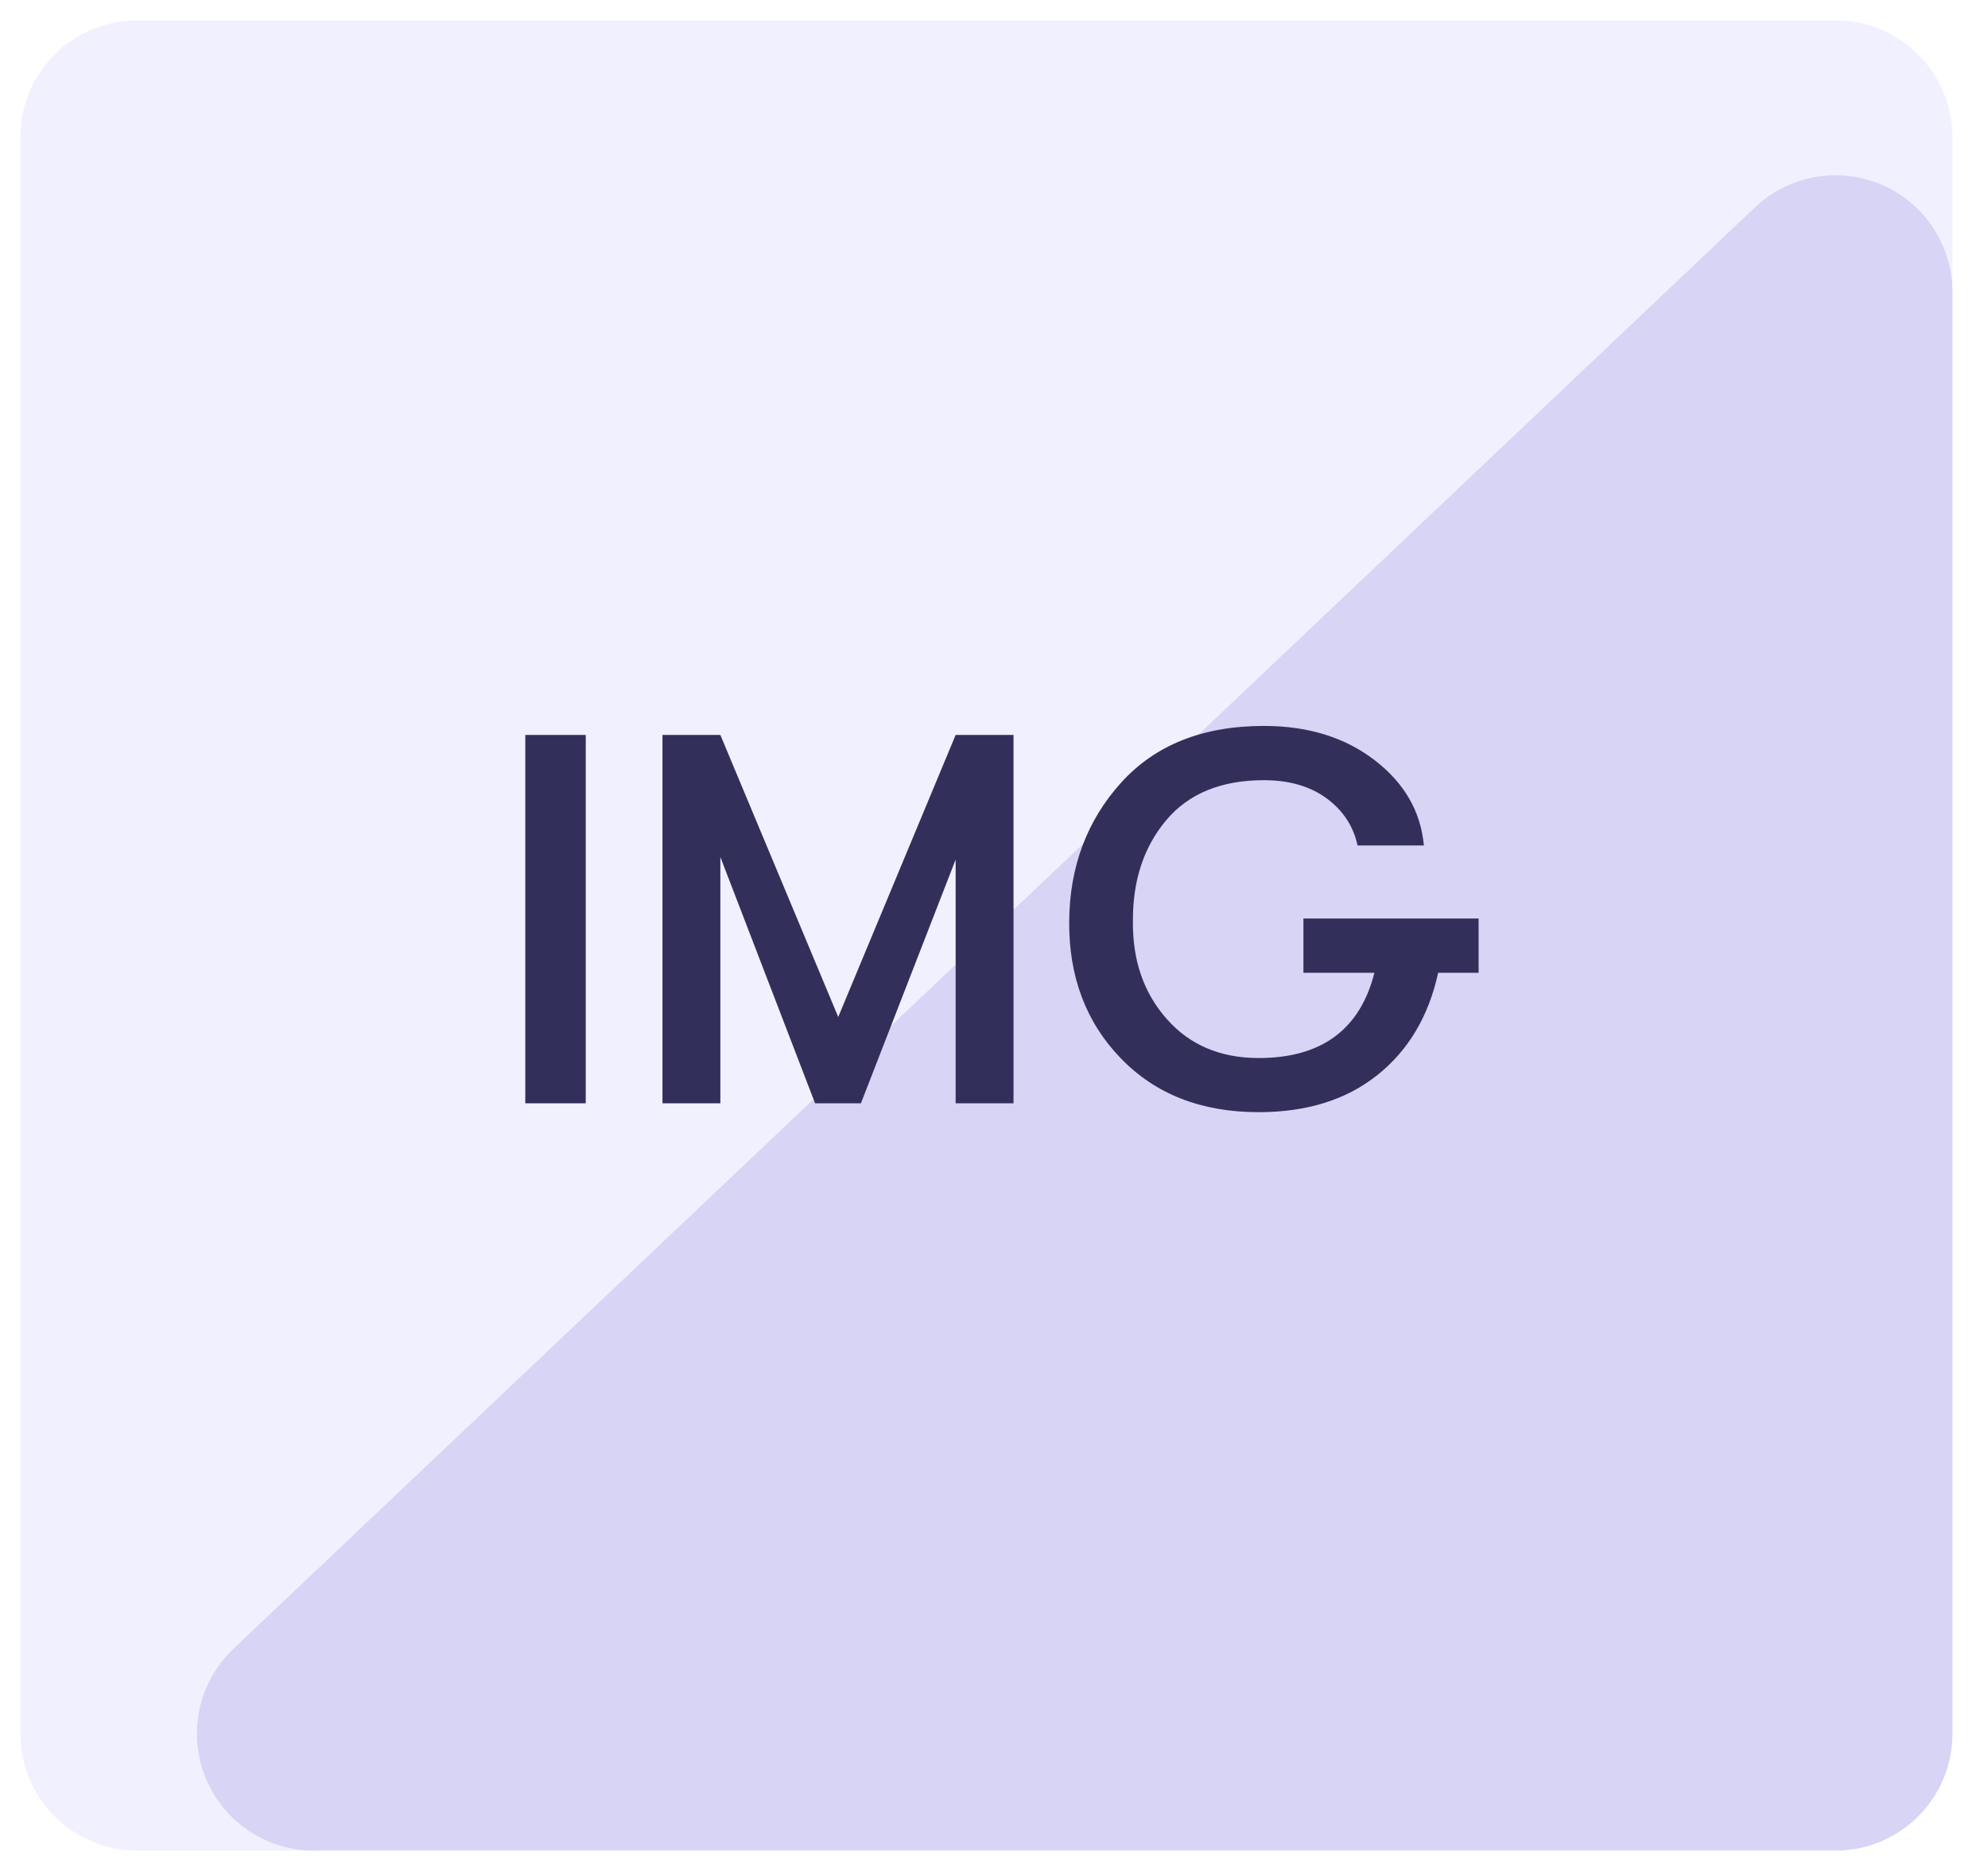 <?xml version="1.0" encoding="UTF-8"?>
<svg width="17px" height="16px" viewBox="0 0 17 16" version="1.1" xmlns="http://www.w3.org/2000/svg" xmlns:xlink="http://www.w3.org/1999/xlink">
    <title>F05DAE55-FA06-4213-83C9-07E224061127</title>
    <g id="Sketches-TOOL" stroke="none" stroke-width="1" fill="none" fill-rule="evenodd">
        <g id="Tool-step-1.5" transform="translate(-751, -333)" fill-rule="nonzero">
            <g id="Content" transform="translate(231, 113)">
                <g id="Group-8" transform="translate(431, 120)">
                    <g id="image-icon" transform="translate(89.174, 100.174)">
                        <path d="M1.435,-0.435 L15.087,-0.435 C15.639,-0.435 16.087,0.013 16.087,0.565 L16.087,15.087 C16.087,15.639 15.639,16.087 15.087,16.087 L1.435,16.087 C0.882,16.087 0.435,15.639 0.435,15.087 L0.435,0.565 C0.435,0.013 0.882,-0.435 1.435,-0.435 Z" id="Rectangle" fill="#E3E0FF" opacity="0.503" transform="translate(8.261, 7.826) rotate(90) translate(-8.261, -7.826) "></path>
                        <path d="M2.76,-0.435 L15.087,-0.435 C15.639,-0.435 16.087,0.013 16.087,0.565 L16.087,13.577 C16.087,14.13 15.639,14.577 15.087,14.577 C14.812,14.577 14.55,14.464 14.361,14.265 L2.034,1.253 C1.654,0.852 1.671,0.219 2.072,-0.161 C2.258,-0.337 2.504,-0.435 2.76,-0.435 Z" id="Rectangle" fill="#B8B2EA" opacity="0.45" transform="translate(8.261, 7.826) rotate(90) translate(-8.261, -7.826) "></path>
                        <path d="M4.835,9.261 L4.835,6.111 L4.318,6.111 L4.318,9.261 L4.835,9.261 Z M5.986,9.261 L5.986,7.155 L6.796,9.261 L7.188,9.261 L7.998,7.177 L7.998,9.261 L8.493,9.261 L8.493,6.111 L7.998,6.111 L6.994,8.523 L5.986,6.111 L5.491,6.111 L5.491,9.261 L5.986,9.261 Z M10.589,9.337 C11,9.337 11.338,9.232 11.604,9.02 C11.869,8.809 12.043,8.517 12.124,8.145 L12.124,8.145 L12.47,8.145 L12.47,7.681 L10.972,7.681 L10.972,8.145 L11.579,8.145 C11.456,8.631 11.126,8.874 10.589,8.874 C10.262,8.874 10,8.763 9.804,8.541 C9.607,8.319 9.511,8.041 9.514,7.708 C9.511,7.36 9.605,7.072 9.797,6.842 C9.989,6.613 10.268,6.498 10.634,6.498 C10.85,6.498 11.029,6.55 11.17,6.653 C11.311,6.757 11.399,6.891 11.435,7.056 L11.435,7.056 L12.002,7.056 C11.975,6.765 11.835,6.522 11.581,6.327 C11.328,6.132 11.012,6.034 10.634,6.034 C10.112,6.034 9.705,6.196 9.412,6.52 C9.12,6.844 8.972,7.24 8.969,7.708 C8.966,8.179 9.113,8.569 9.41,8.876 C9.707,9.184 10.1,9.337 10.589,9.337 Z" id="IMG" fill="#332F5B"></path>
                    </g>
                </g>
            </g>
        </g>
    </g>
</svg>